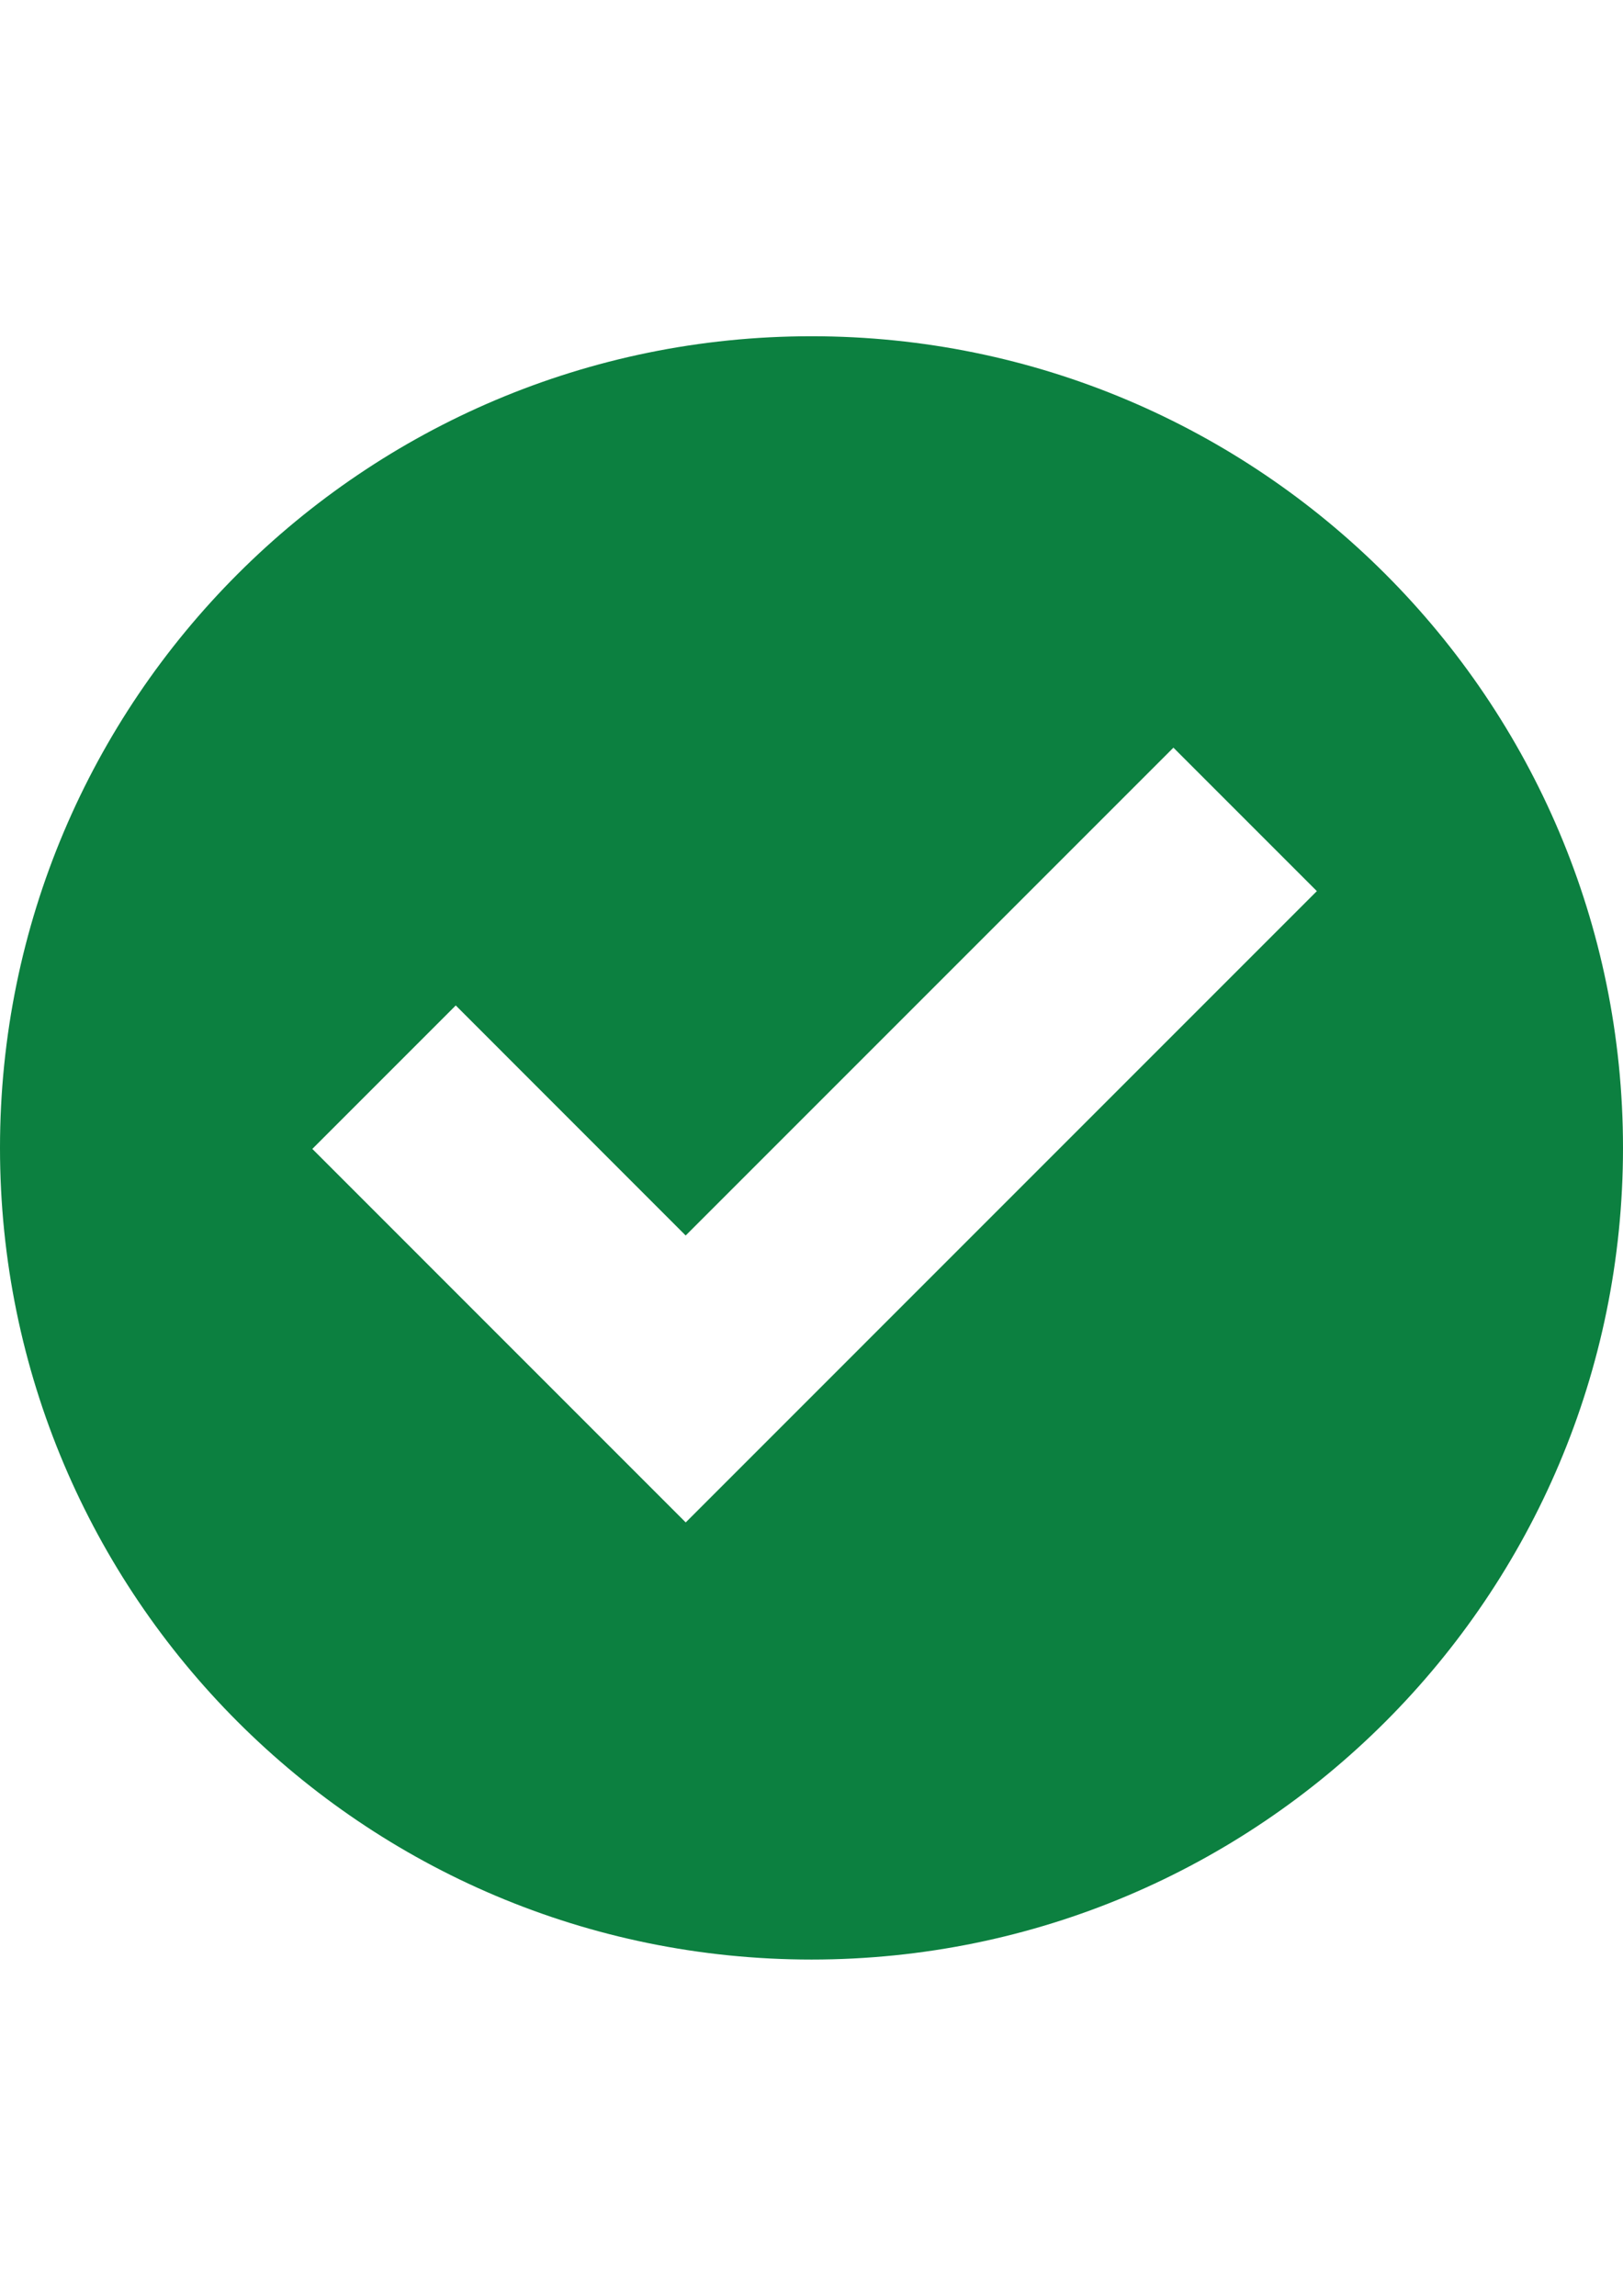 <?xml version="1.0" encoding="utf-8"?>
<!-- Generator: Adobe Illustrator 17.0.0, SVG Export Plug-In . SVG Version: 6.00 Build 0)  -->
<!DOCTYPE svg PUBLIC "-//W3C//DTD SVG 1.1//EN" "http://www.w3.org/Graphics/SVG/1.1/DTD/svg11.dtd">
<svg version="1.1" id="Capa_1" xmlns="http://www.w3.org/2000/svg" xmlns:xlink="http://www.w3.org/1999/xlink" x="0px" y="0px"
	 width="595.28px" height="841.89px" viewBox="0 0 595.28 841.89" enable-background="new 0 0 595.28 841.89" xml:space="preserve">
<g>
	<g id="check_x5F_alt">
		<path fill="#0C8040" d="M297.64,123.305C133.268,123.305,0,256.573,0,420.945s133.268,297.64,297.64,297.64
			s297.64-133.268,297.64-297.64S462.012,123.305,297.64,123.305z M251.506,558.287l-136.952-136.97l52.608-52.608l84.325,84.362
			l178.9-178.9l52.608,52.608L251.506,558.287z"/>
	</g>
</g>
</svg>
